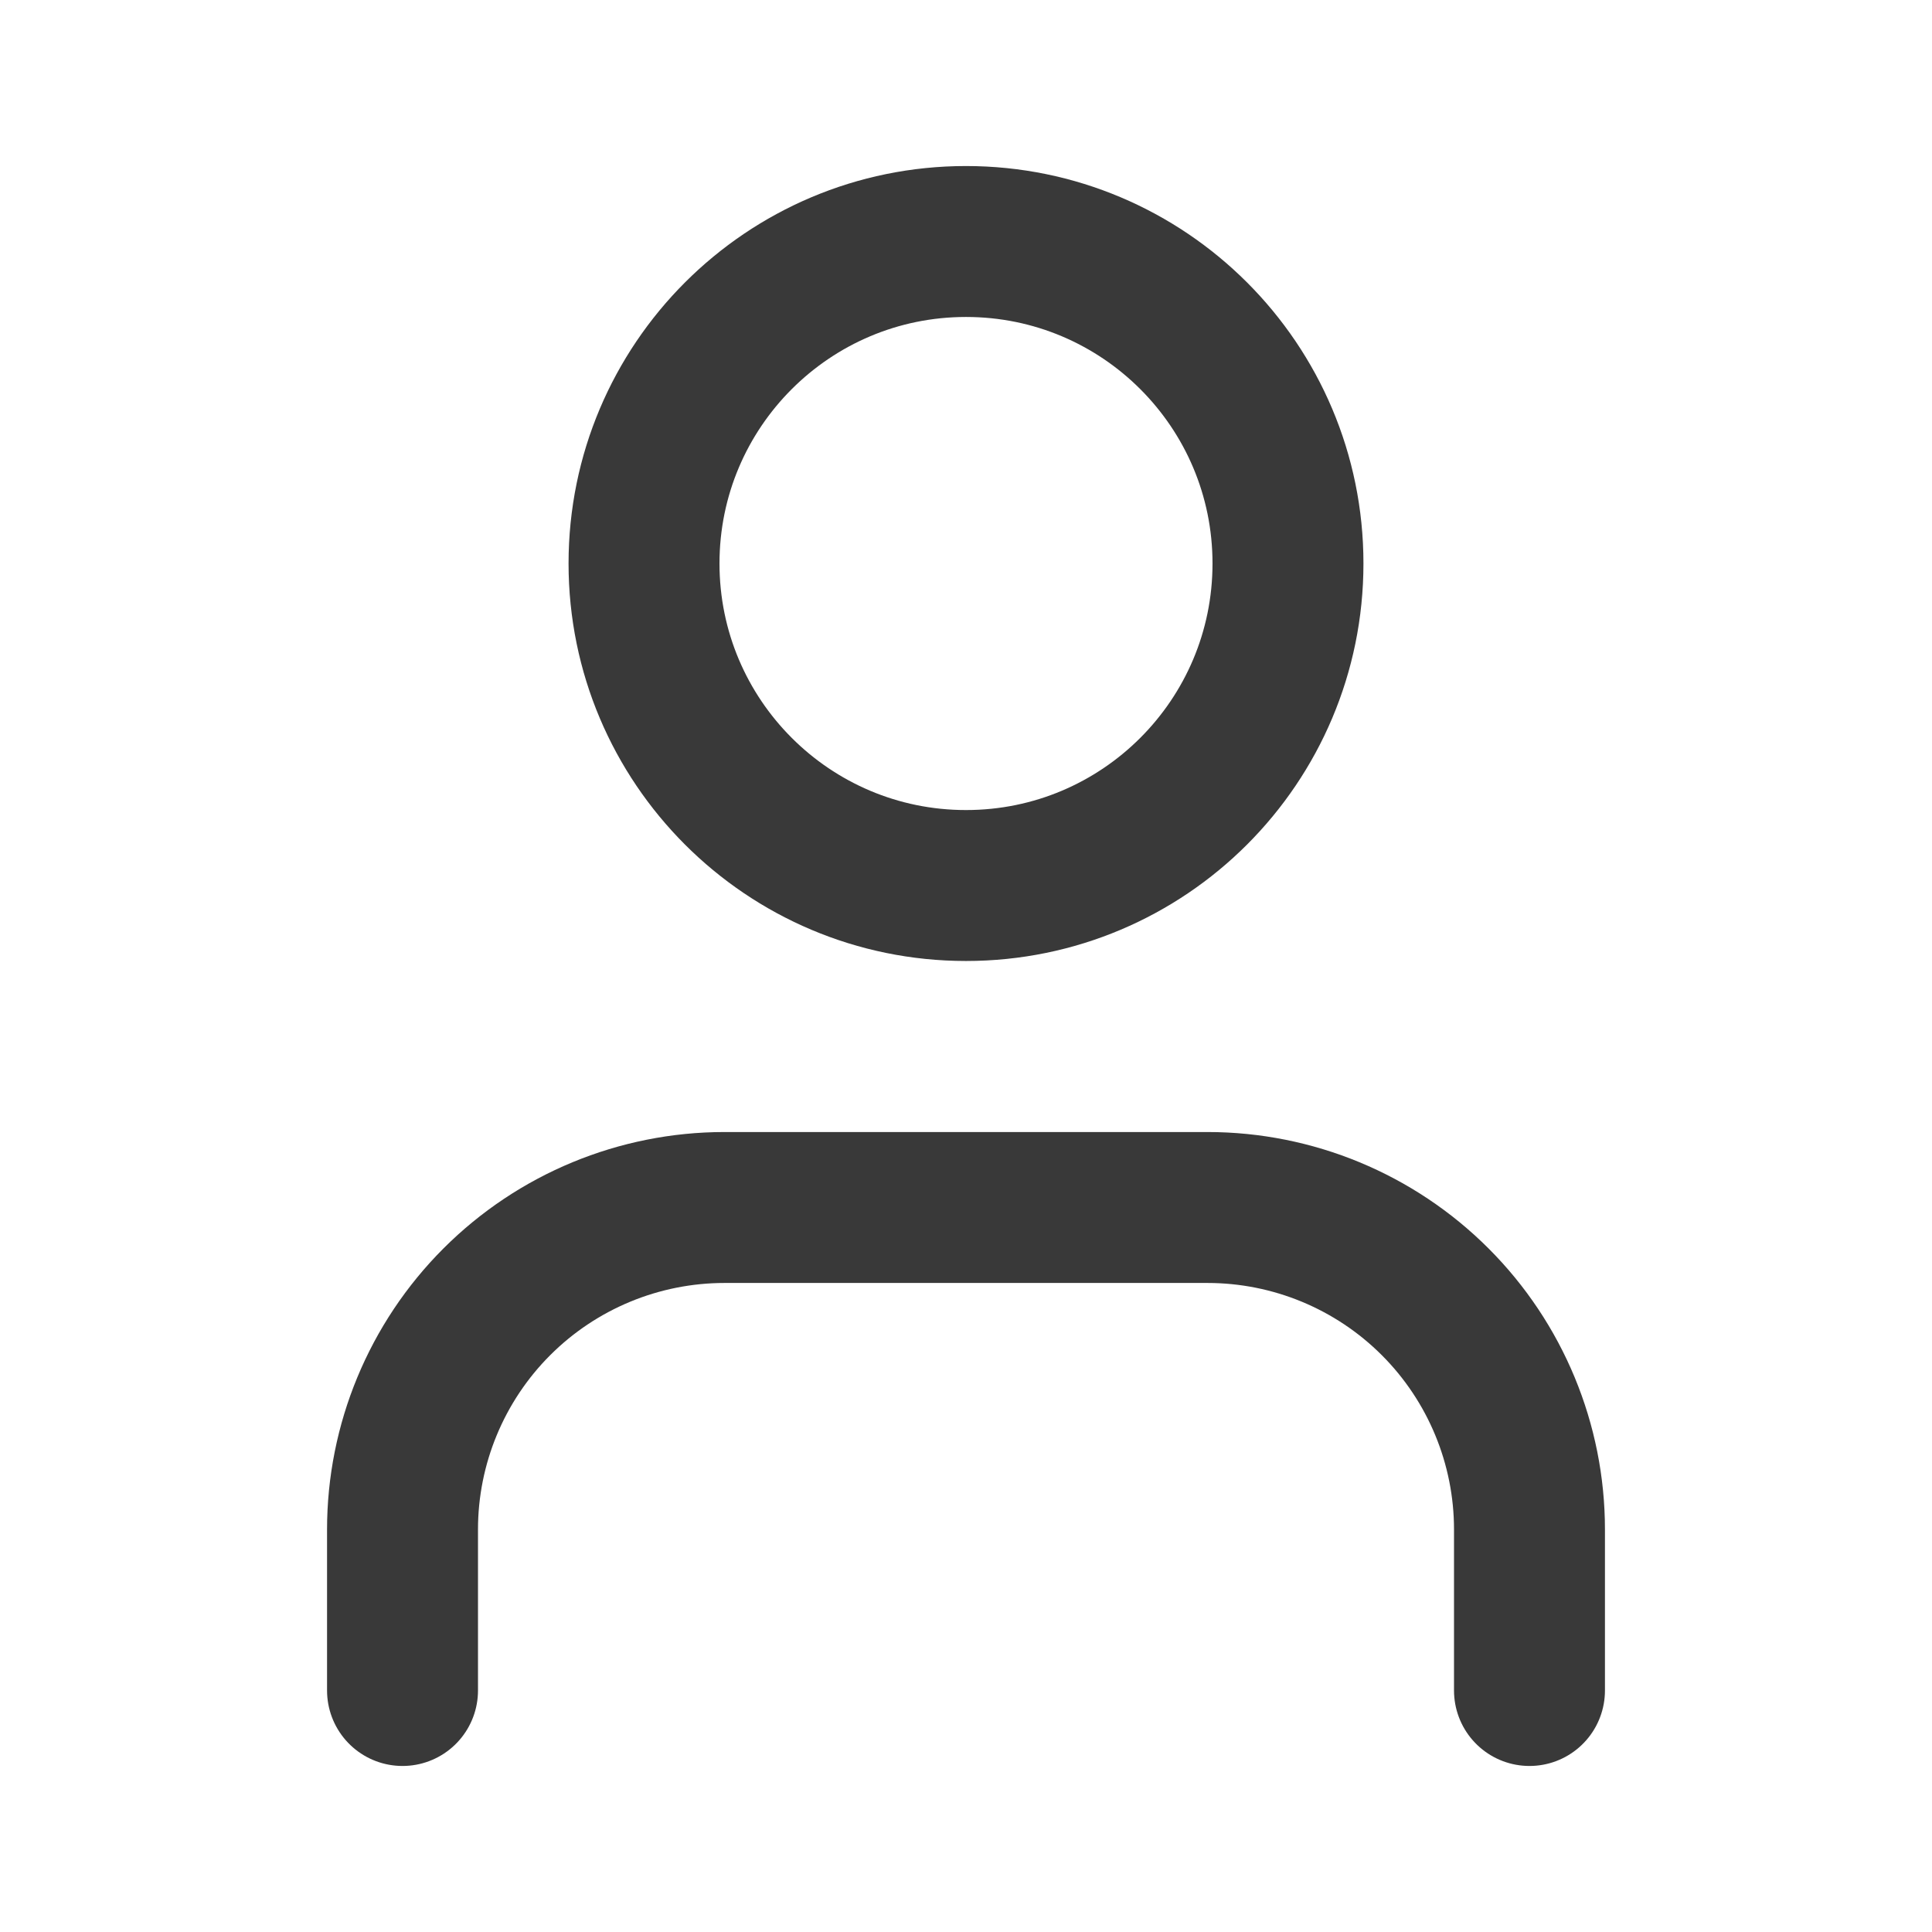 <svg width="32" height="32" viewBox="0 0 32 32" fill="none" xmlns="http://www.w3.org/2000/svg">
<g id="lucide:user">
<g id="Group">
<path id="Vector" d="M25.333 28V25.333C25.333 23.919 24.771 22.562 23.771 21.562C22.771 20.562 21.415 20 20 20H12C10.586 20 9.229 20.562 8.229 21.562C7.229 22.562 6.667 23.919 6.667 25.333V28" stroke="#393939" stroke-width="2.5" stroke-linecap="round" stroke-linejoin="round"/>
<path id="Vector_2" d="M16 14.667C18.946 14.667 21.333 12.279 21.333 9.333C21.333 6.388 18.946 4 16 4C13.055 4 10.667 6.388 10.667 9.333C10.667 12.279 13.055 14.667 16 14.667Z" stroke="#393939" stroke-width="2.5" stroke-linecap="round" stroke-linejoin="round"/>
</g>
</g>
</svg>

